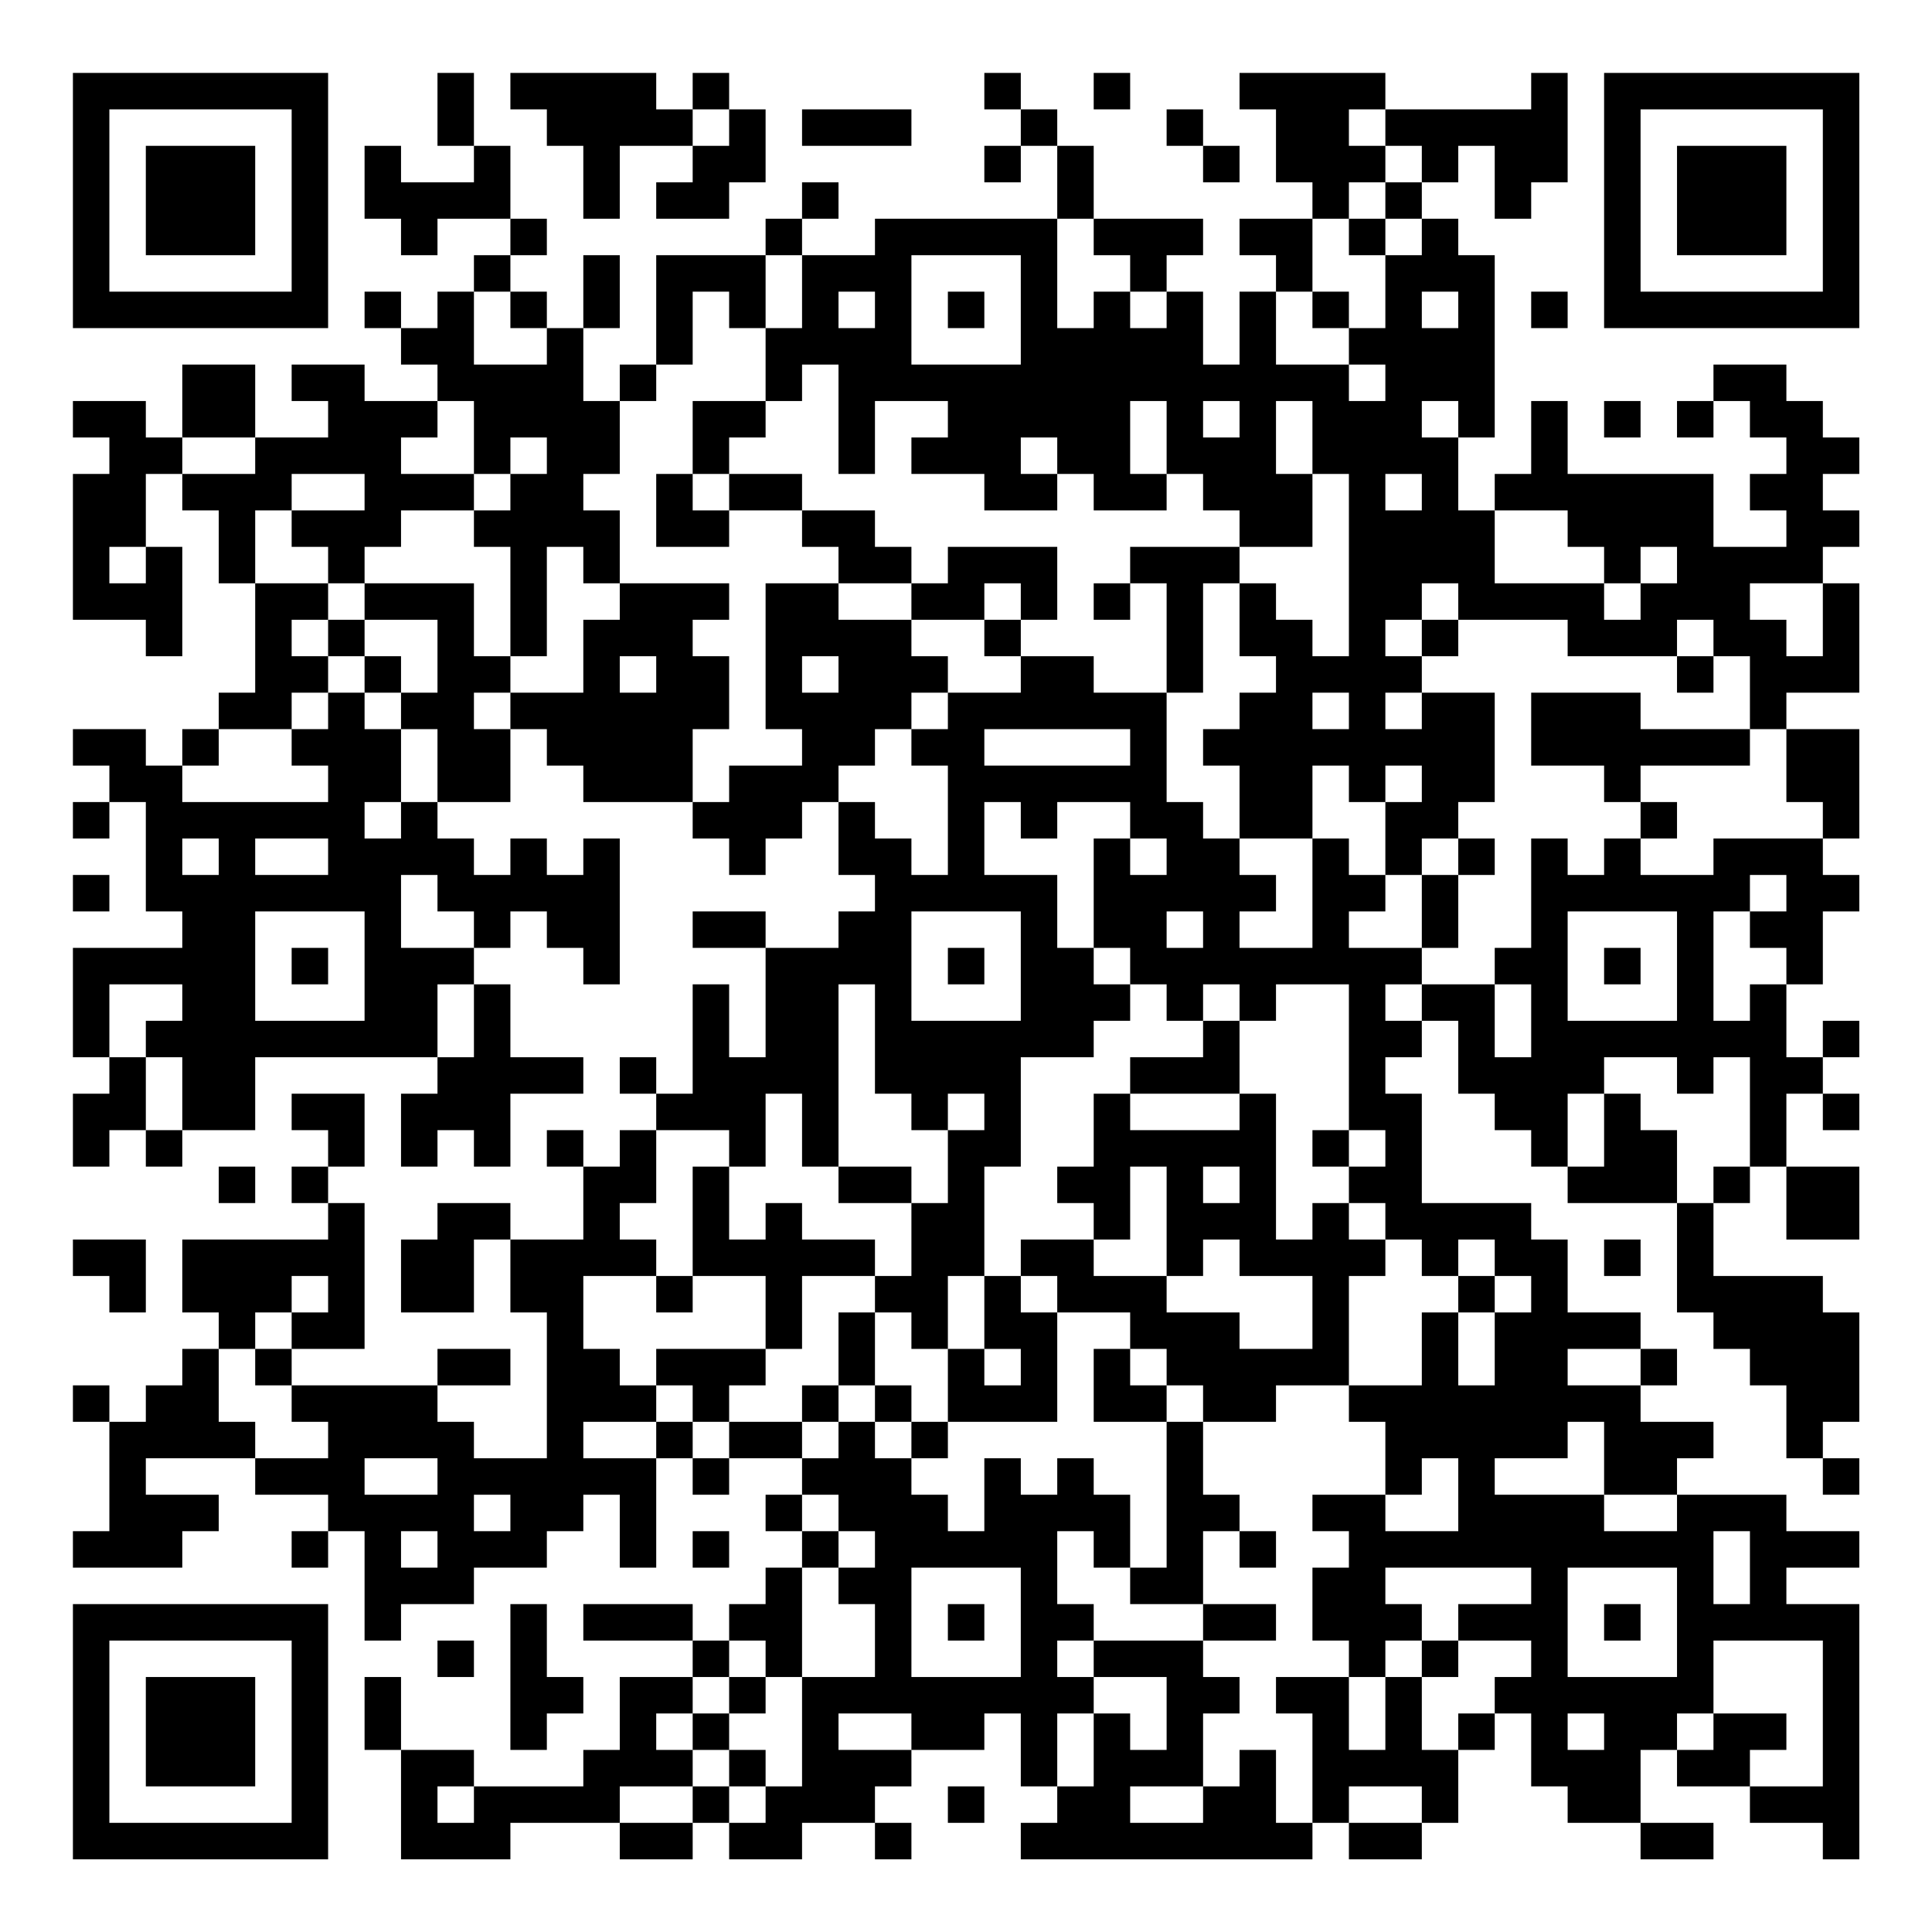 <?xml version="1.0" encoding="UTF-8"?>
<svg xmlns="http://www.w3.org/2000/svg" version="1.1" width="200" height="200" viewBox="0 0 200 200"><rect x="0" y="0" width="200" height="200" fill="#ffffff"/><g transform="scale(3.774)"><g transform="translate(2,2)"><path fill-rule="evenodd" d="M10 0L10 2L11 2L11 3L9 3L9 2L8 2L8 4L9 4L9 5L10 5L10 4L12 4L12 5L11 5L11 6L10 6L10 7L9 7L9 6L8 6L8 7L9 7L9 8L10 8L10 9L8 9L8 8L6 8L6 9L7 9L7 10L5 10L5 8L3 8L3 10L2 10L2 9L0 9L0 10L1 10L1 11L0 11L0 15L2 15L2 16L3 16L3 13L2 13L2 11L3 11L3 12L4 12L4 14L5 14L5 17L4 17L4 18L3 18L3 19L2 19L2 18L0 18L0 19L1 19L1 20L0 20L0 21L1 21L1 20L2 20L2 23L3 23L3 24L0 24L0 27L1 27L1 28L0 28L0 30L1 30L1 29L2 29L2 30L3 30L3 29L5 29L5 27L10 27L10 28L9 28L9 30L10 30L10 29L11 29L11 30L12 30L12 28L14 28L14 27L12 27L12 25L11 25L11 24L12 24L12 23L13 23L13 24L14 24L14 25L15 25L15 21L14 21L14 22L13 22L13 21L12 21L12 22L11 22L11 21L10 21L10 20L12 20L12 18L13 18L13 19L14 19L14 20L17 20L17 21L18 21L18 22L19 22L19 21L20 21L20 20L21 20L21 22L22 22L22 23L21 23L21 24L19 24L19 23L17 23L17 24L19 24L19 27L18 27L18 25L17 25L17 28L16 28L16 27L15 27L15 28L16 28L16 29L15 29L15 30L14 30L14 29L13 29L13 30L14 30L14 32L12 32L12 31L10 31L10 32L9 32L9 34L11 34L11 32L12 32L12 34L13 34L13 38L11 38L11 37L10 37L10 36L12 36L12 35L10 35L10 36L6 36L6 35L8 35L8 31L7 31L7 30L8 30L8 28L6 28L6 29L7 29L7 30L6 30L6 31L7 31L7 32L3 32L3 34L4 34L4 35L3 35L3 36L2 36L2 37L1 37L1 36L0 36L0 37L1 37L1 40L0 40L0 41L3 41L3 40L4 40L4 39L2 39L2 38L5 38L5 39L7 39L7 40L6 40L6 41L7 41L7 40L8 40L8 43L9 43L9 42L11 42L11 41L13 41L13 40L14 40L14 39L15 39L15 41L16 41L16 38L17 38L17 39L18 39L18 38L20 38L20 39L19 39L19 40L20 40L20 41L19 41L19 42L18 42L18 43L17 43L17 42L14 42L14 43L17 43L17 44L15 44L15 46L14 46L14 47L11 47L11 46L9 46L9 44L8 44L8 46L9 46L9 49L12 49L12 48L15 48L15 49L17 49L17 48L18 48L18 49L20 49L20 48L22 48L22 49L23 49L23 48L22 48L22 47L23 47L23 46L25 46L25 45L26 45L26 47L27 47L27 48L26 48L26 49L34 49L34 48L35 48L35 49L37 49L37 48L38 48L38 46L39 46L39 45L40 45L40 47L41 47L41 48L43 48L43 49L45 49L45 48L43 48L43 46L44 46L44 47L46 47L46 48L48 48L48 49L49 49L49 42L47 42L47 41L49 41L49 40L47 40L47 39L44 39L44 38L45 38L45 37L43 37L43 36L44 36L44 35L43 35L43 34L41 34L41 32L40 32L40 31L37 31L37 28L36 28L36 27L37 27L37 26L38 26L38 28L39 28L39 29L40 29L40 30L41 30L41 31L44 31L44 34L45 34L45 35L46 35L46 36L47 36L47 38L48 38L48 39L49 39L49 38L48 38L48 37L49 37L49 34L48 34L48 33L45 33L45 31L46 31L46 30L47 30L47 32L49 32L49 30L47 30L47 28L48 28L48 29L49 29L49 28L48 28L48 27L49 27L49 26L48 26L48 27L47 27L47 25L48 25L48 23L49 23L49 22L48 22L48 21L49 21L49 18L47 18L47 17L49 17L49 14L48 14L48 13L49 13L49 12L48 12L48 11L49 11L49 10L48 10L48 9L47 9L47 8L45 8L45 9L44 9L44 10L45 10L45 9L46 9L46 10L47 10L47 11L46 11L46 12L47 12L47 13L45 13L45 11L41 11L41 9L40 9L40 11L39 11L39 12L38 12L38 10L39 10L39 5L38 5L38 4L37 4L37 3L38 3L38 2L39 2L39 4L40 4L40 3L41 3L41 0L40 0L40 1L36 1L36 0L32 0L32 1L33 1L33 3L34 3L34 4L32 4L32 5L33 5L33 6L32 6L32 8L31 8L31 6L30 6L30 5L31 5L31 4L28 4L28 2L27 2L27 1L26 1L26 0L25 0L25 1L26 1L26 2L25 2L25 3L26 3L26 2L27 2L27 4L22 4L22 5L20 5L20 4L21 4L21 3L20 3L20 4L19 4L19 5L16 5L16 8L15 8L15 9L14 9L14 7L15 7L15 5L14 5L14 7L13 7L13 6L12 6L12 5L13 5L13 4L12 4L12 2L11 2L11 0ZM12 0L12 1L13 1L13 2L14 2L14 4L15 4L15 2L17 2L17 3L16 3L16 4L18 4L18 3L19 3L19 1L18 1L18 0L17 0L17 1L16 1L16 0ZM28 0L28 1L29 1L29 0ZM17 1L17 2L18 2L18 1ZM20 1L20 2L23 2L23 1ZM30 1L30 2L31 2L31 3L32 3L32 2L31 2L31 1ZM35 1L35 2L36 2L36 3L35 3L35 4L34 4L34 6L33 6L33 8L35 8L35 9L36 9L36 8L35 8L35 7L36 7L36 5L37 5L37 4L36 4L36 3L37 3L37 2L36 2L36 1ZM27 4L27 7L28 7L28 6L29 6L29 7L30 7L30 6L29 6L29 5L28 5L28 4ZM35 4L35 5L36 5L36 4ZM19 5L19 7L18 7L18 6L17 6L17 8L16 8L16 9L15 9L15 11L14 11L14 12L15 12L15 14L14 14L14 13L13 13L13 16L12 16L12 13L11 13L11 12L12 12L12 11L13 11L13 10L12 10L12 11L11 11L11 9L10 9L10 10L9 10L9 11L11 11L11 12L9 12L9 13L8 13L8 14L7 14L7 13L6 13L6 12L8 12L8 11L6 11L6 12L5 12L5 14L7 14L7 15L6 15L6 16L7 16L7 17L6 17L6 18L4 18L4 19L3 19L3 20L7 20L7 19L6 19L6 18L7 18L7 17L8 17L8 18L9 18L9 20L8 20L8 21L9 21L9 20L10 20L10 18L9 18L9 17L10 17L10 15L8 15L8 14L11 14L11 16L12 16L12 17L11 17L11 18L12 18L12 17L14 17L14 15L15 15L15 14L18 14L18 15L17 15L17 16L18 16L18 18L17 18L17 20L18 20L18 19L20 19L20 18L19 18L19 14L21 14L21 15L23 15L23 16L24 16L24 17L23 17L23 18L22 18L22 19L21 19L21 20L22 20L22 21L23 21L23 22L24 22L24 19L23 19L23 18L24 18L24 17L26 17L26 16L28 16L28 17L30 17L30 20L31 20L31 21L32 21L32 22L33 22L33 23L32 23L32 24L34 24L34 21L35 21L35 22L36 22L36 23L35 23L35 24L37 24L37 25L36 25L36 26L37 26L37 25L39 25L39 27L40 27L40 25L39 25L39 24L40 24L40 21L41 21L41 22L42 22L42 21L43 21L43 22L45 22L45 21L48 21L48 20L47 20L47 18L46 18L46 16L45 16L45 15L44 15L44 16L41 16L41 15L38 15L38 14L37 14L37 15L36 15L36 16L37 16L37 17L36 17L36 18L37 18L37 17L39 17L39 20L38 20L38 21L37 21L37 22L36 22L36 20L37 20L37 19L36 19L36 20L35 20L35 19L34 19L34 21L32 21L32 19L31 19L31 18L32 18L32 17L33 17L33 16L32 16L32 14L33 14L33 15L34 15L34 16L35 16L35 11L34 11L34 9L33 9L33 11L34 11L34 13L32 13L32 12L31 12L31 11L30 11L30 9L29 9L29 11L30 11L30 12L28 12L28 11L27 11L27 10L26 10L26 11L27 11L27 12L25 12L25 11L23 11L23 10L24 10L24 9L22 9L22 11L21 11L21 8L20 8L20 9L19 9L19 7L20 7L20 5ZM23 5L23 8L26 8L26 5ZM11 6L11 8L13 8L13 7L12 7L12 6ZM21 6L21 7L22 7L22 6ZM24 6L24 7L25 7L25 6ZM34 6L34 7L35 7L35 6ZM37 6L37 7L38 7L38 6ZM40 6L40 7L41 7L41 6ZM17 9L17 11L16 11L16 13L18 13L18 12L20 12L20 13L21 13L21 14L23 14L23 15L25 15L25 16L26 16L26 15L27 15L27 13L24 13L24 14L23 14L23 13L22 13L22 12L20 12L20 11L18 11L18 10L19 10L19 9ZM31 9L31 10L32 10L32 9ZM37 9L37 10L38 10L38 9ZM42 9L42 10L43 10L43 9ZM3 10L3 11L5 11L5 10ZM17 11L17 12L18 12L18 11ZM36 11L36 12L37 12L37 11ZM39 12L39 14L42 14L42 15L43 15L43 14L44 14L44 13L43 13L43 14L42 14L42 13L41 13L41 12ZM1 13L1 14L2 14L2 13ZM29 13L29 14L28 14L28 15L29 15L29 14L30 14L30 17L31 17L31 14L32 14L32 13ZM25 14L25 15L26 15L26 14ZM46 14L46 15L47 15L47 16L48 16L48 14ZM7 15L7 16L8 16L8 17L9 17L9 16L8 16L8 15ZM37 15L37 16L38 16L38 15ZM15 16L15 17L16 17L16 16ZM20 16L20 17L21 17L21 16ZM44 16L44 17L45 17L45 16ZM34 17L34 18L35 18L35 17ZM40 17L40 19L42 19L42 20L43 20L43 21L44 21L44 20L43 20L43 19L46 19L46 18L43 18L43 17ZM25 18L25 19L29 19L29 18ZM25 20L25 22L27 22L27 24L28 24L28 25L29 25L29 26L28 26L28 27L26 27L26 30L25 30L25 33L24 33L24 35L23 35L23 34L22 34L22 33L23 33L23 31L24 31L24 29L25 29L25 28L24 28L24 29L23 29L23 28L22 28L22 25L21 25L21 30L20 30L20 28L19 28L19 30L18 30L18 29L16 29L16 31L15 31L15 32L16 32L16 33L14 33L14 35L15 35L15 36L16 36L16 37L14 37L14 38L16 38L16 37L17 37L17 38L18 38L18 37L20 37L20 38L21 38L21 37L22 37L22 38L23 38L23 39L24 39L24 40L25 40L25 38L26 38L26 39L27 39L27 38L28 38L28 39L29 39L29 41L28 41L28 40L27 40L27 42L28 42L28 43L27 43L27 44L28 44L28 45L27 45L27 47L28 47L28 45L29 45L29 46L30 46L30 44L28 44L28 43L31 43L31 44L32 44L32 45L31 45L31 47L29 47L29 48L31 48L31 47L32 47L32 46L33 46L33 48L34 48L34 45L33 45L33 44L35 44L35 46L36 46L36 44L37 44L37 46L38 46L38 45L39 45L39 44L40 44L40 43L38 43L38 42L40 42L40 41L36 41L36 42L37 42L37 43L36 43L36 44L35 44L35 43L34 43L34 41L35 41L35 40L34 40L34 39L36 39L36 40L38 40L38 38L37 38L37 39L36 39L36 37L35 37L35 36L37 36L37 34L38 34L38 36L39 36L39 34L40 34L40 33L39 33L39 32L38 32L38 33L37 33L37 32L36 32L36 31L35 31L35 30L36 30L36 29L35 29L35 25L33 25L33 26L32 26L32 25L31 25L31 26L30 26L30 25L29 25L29 24L28 24L28 21L29 21L29 22L30 22L30 21L29 21L29 20L27 20L27 21L26 21L26 20ZM3 21L3 22L4 22L4 21ZM5 21L5 22L7 22L7 21ZM38 21L38 22L37 22L37 24L38 24L38 22L39 22L39 21ZM0 22L0 23L1 23L1 22ZM9 22L9 24L11 24L11 23L10 23L10 22ZM46 22L46 23L45 23L45 26L46 26L46 25L47 25L47 24L46 24L46 23L47 23L47 22ZM5 23L5 26L8 26L8 23ZM23 23L23 26L26 26L26 23ZM30 23L30 24L31 24L31 23ZM41 23L41 26L44 26L44 23ZM6 24L6 25L7 25L7 24ZM24 24L24 25L25 25L25 24ZM42 24L42 25L43 25L43 24ZM1 25L1 27L2 27L2 29L3 29L3 27L2 27L2 26L3 26L3 25ZM10 25L10 27L11 27L11 25ZM31 26L31 27L29 27L29 28L28 28L28 30L27 30L27 31L28 31L28 32L26 32L26 33L25 33L25 35L24 35L24 37L23 37L23 36L22 36L22 34L21 34L21 36L20 36L20 37L21 37L21 36L22 36L22 37L23 37L23 38L24 38L24 37L27 37L27 34L29 34L29 35L28 35L28 37L30 37L30 41L29 41L29 42L31 42L31 43L33 43L33 42L31 42L31 40L32 40L32 41L33 41L33 40L32 40L32 39L31 39L31 37L33 37L33 36L35 36L35 33L36 33L36 32L35 32L35 31L34 31L34 32L33 32L33 28L32 28L32 26ZM42 27L42 28L41 28L41 30L42 30L42 28L43 28L43 29L44 29L44 31L45 31L45 30L46 30L46 27L45 27L45 28L44 28L44 27ZM29 28L29 29L32 29L32 28ZM34 29L34 30L35 30L35 29ZM4 30L4 31L5 31L5 30ZM17 30L17 33L16 33L16 34L17 34L17 33L19 33L19 35L16 35L16 36L17 36L17 37L18 37L18 36L19 36L19 35L20 35L20 33L22 33L22 32L20 32L20 31L19 31L19 32L18 32L18 30ZM21 30L21 31L23 31L23 30ZM29 30L29 32L28 32L28 33L30 33L30 34L32 34L32 35L34 35L34 33L32 33L32 32L31 32L31 33L30 33L30 30ZM31 30L31 31L32 31L32 30ZM0 32L0 33L1 33L1 34L2 34L2 32ZM42 32L42 33L43 33L43 32ZM6 33L6 34L5 34L5 35L4 35L4 37L5 37L5 38L7 38L7 37L6 37L6 36L5 36L5 35L6 35L6 34L7 34L7 33ZM26 33L26 34L27 34L27 33ZM38 33L38 34L39 34L39 33ZM25 35L25 36L26 36L26 35ZM29 35L29 36L30 36L30 37L31 37L31 36L30 36L30 35ZM41 35L41 36L43 36L43 35ZM41 37L41 38L39 38L39 39L42 39L42 40L44 40L44 39L42 39L42 37ZM8 38L8 39L10 39L10 38ZM11 39L11 40L12 40L12 39ZM20 39L20 40L21 40L21 41L20 41L20 44L19 44L19 43L18 43L18 44L17 44L17 45L16 45L16 46L17 46L17 47L15 47L15 48L17 48L17 47L18 47L18 48L19 48L19 47L20 47L20 44L22 44L22 42L21 42L21 41L22 41L22 40L21 40L21 39ZM9 40L9 41L10 41L10 40ZM17 40L17 41L18 41L18 40ZM45 40L45 42L46 42L46 40ZM23 41L23 44L26 44L26 41ZM41 41L41 44L44 44L44 41ZM12 42L12 46L13 46L13 45L14 45L14 44L13 44L13 42ZM24 42L24 43L25 43L25 42ZM42 42L42 43L43 43L43 42ZM10 43L10 44L11 44L11 43ZM37 43L37 44L38 44L38 43ZM45 43L45 45L44 45L44 46L45 46L45 45L47 45L47 46L46 46L46 47L48 47L48 43ZM18 44L18 45L17 45L17 46L18 46L18 47L19 47L19 46L18 46L18 45L19 45L19 44ZM21 45L21 46L23 46L23 45ZM41 45L41 46L42 46L42 45ZM10 47L10 48L11 48L11 47ZM24 47L24 48L25 48L25 47ZM35 47L35 48L37 48L37 47ZM0 0L0 7L7 7L7 0ZM1 1L1 6L6 6L6 1ZM2 2L2 5L5 5L5 2ZM42 0L42 7L49 7L49 0ZM43 1L43 6L48 6L48 1ZM44 2L44 5L47 5L47 2ZM0 42L0 49L7 49L7 42ZM1 43L1 48L6 48L6 43ZM2 44L2 47L5 47L5 44Z" fill="#000000"/></g></g></svg>

